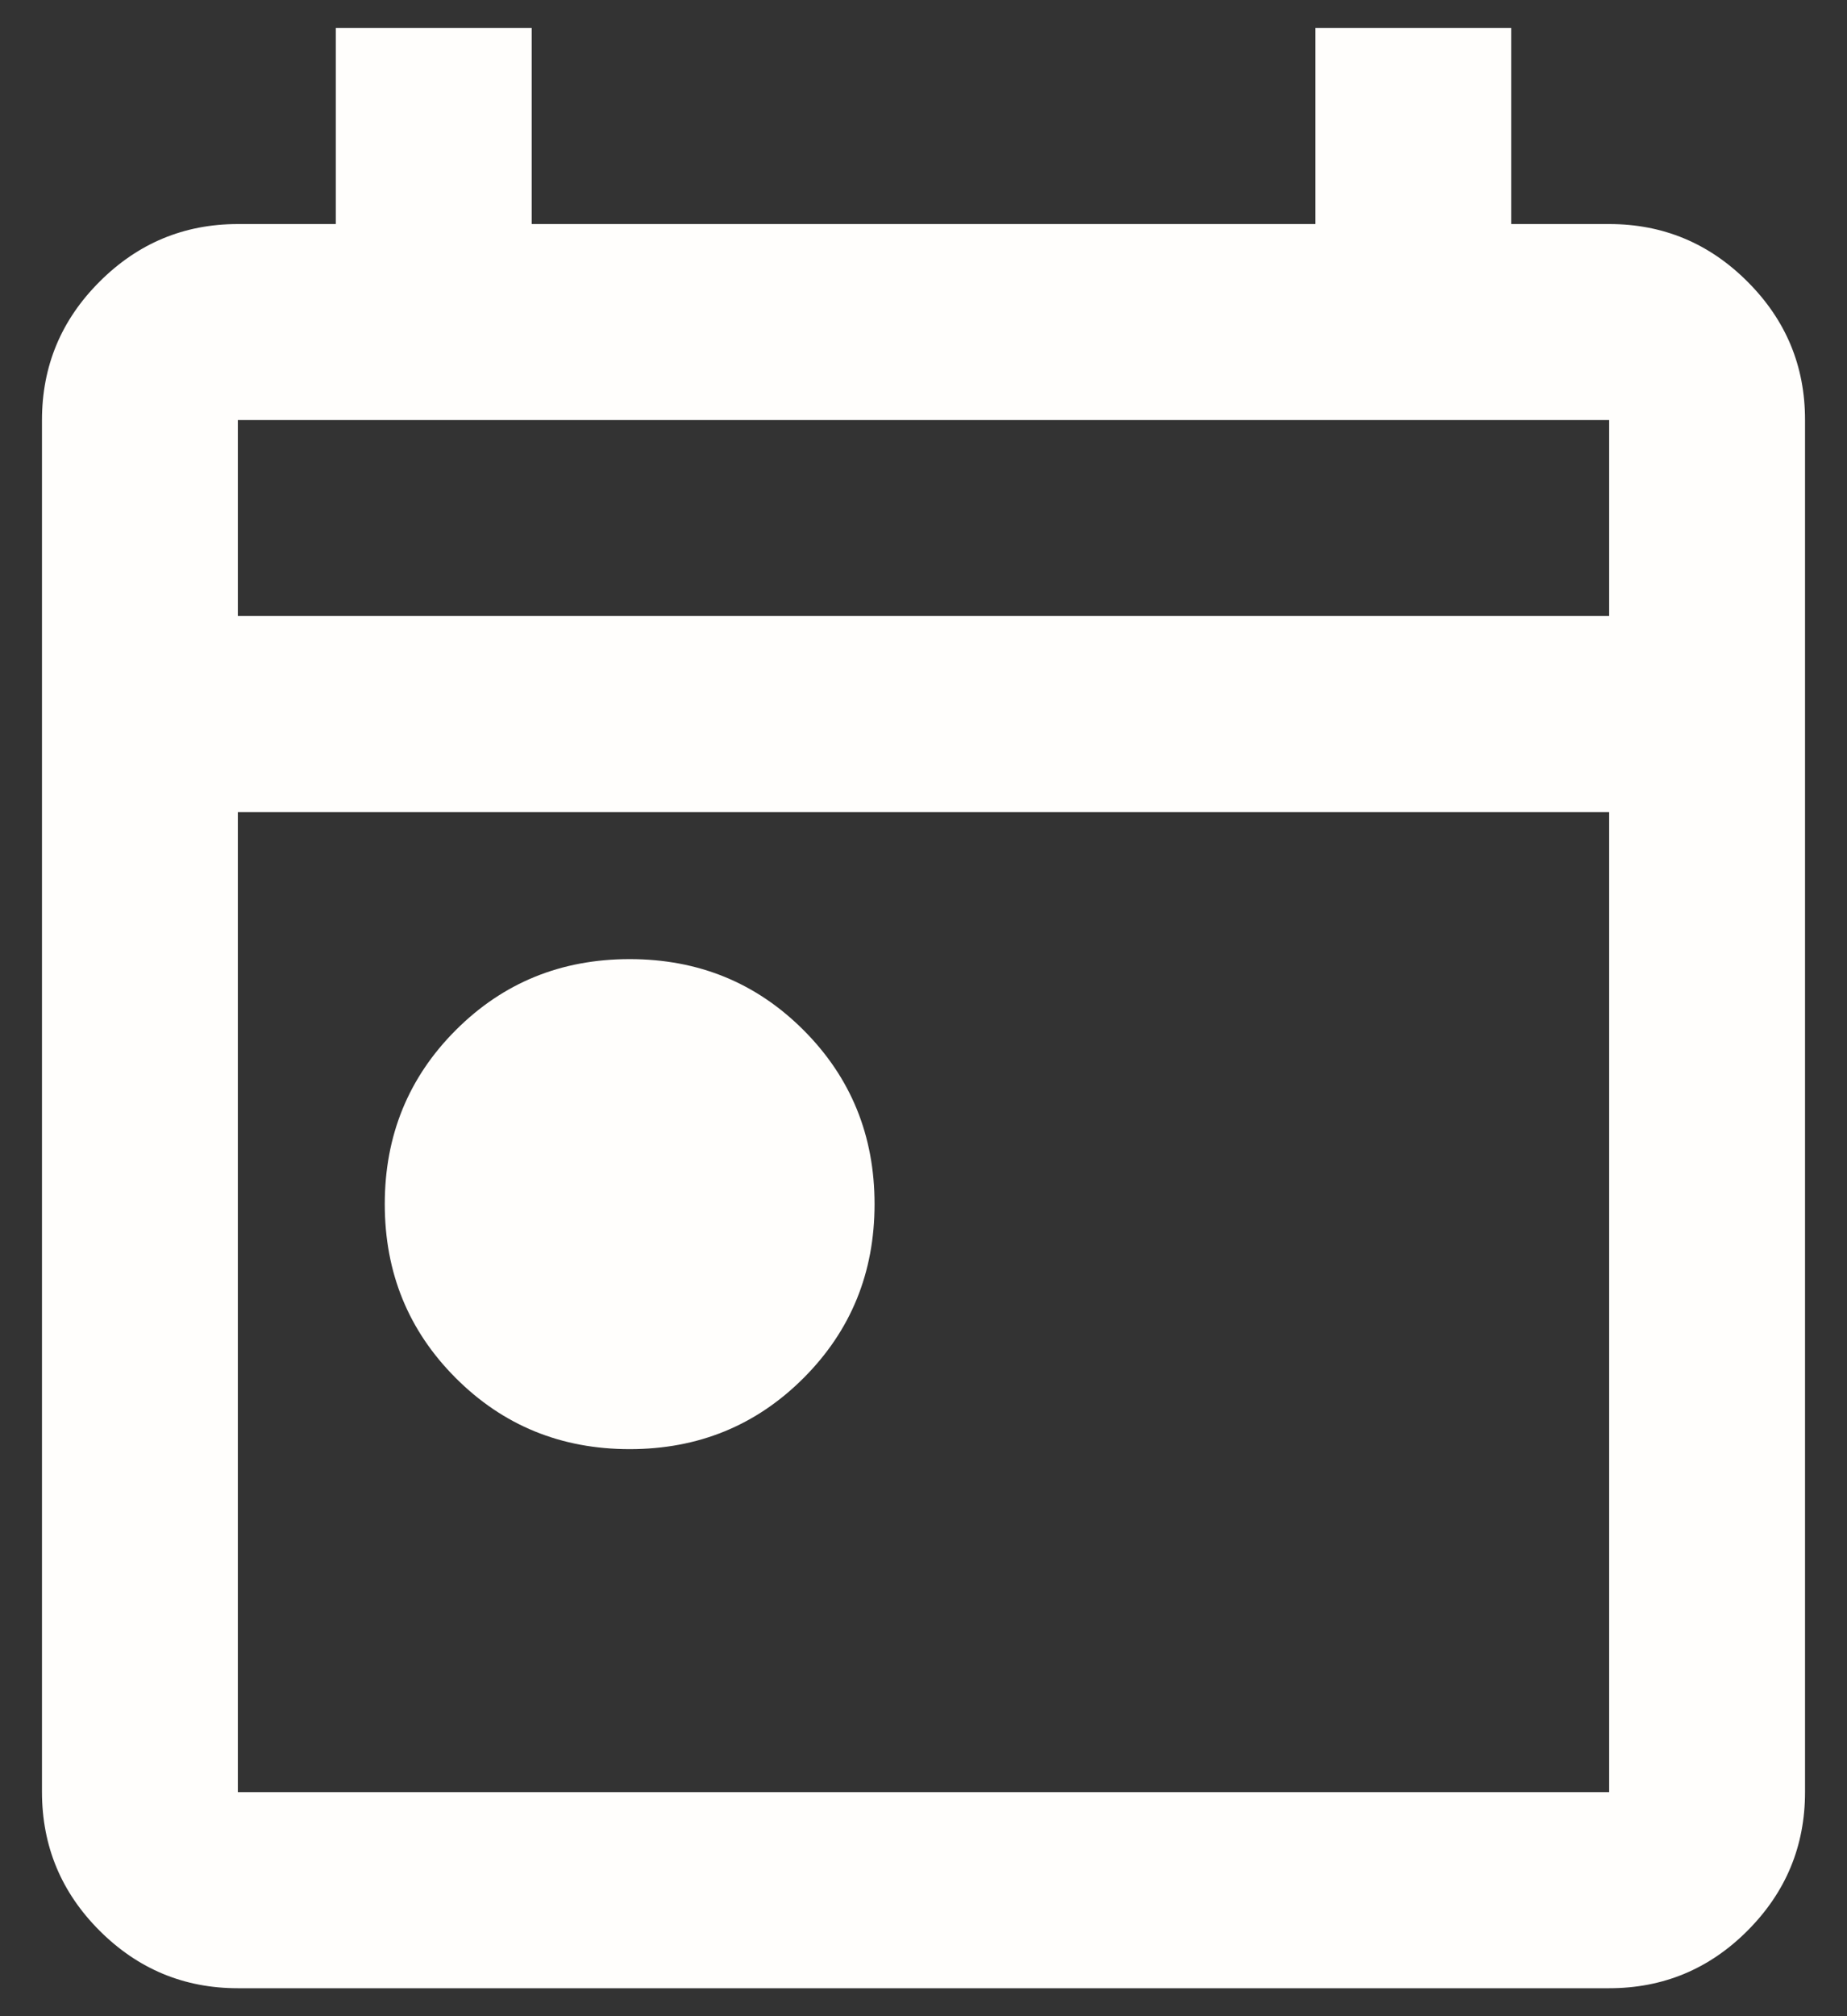 <svg width="22" height="24" viewBox="0 0 22 24" fill="none" xmlns="http://www.w3.org/2000/svg">
<rect x="0" y="0" width="22" height="24" fill="#333333" stroke="none"/>
<path d="M7.5 17.25C6.683 17.25 5.993 16.968 5.429 16.404C4.865 15.84 4.583 15.15 4.583 14.333C4.583 13.517 4.865 12.826 5.429 12.262C5.993 11.698 6.683 11.417 7.5 11.417C8.317 11.417 9.007 11.698 9.571 12.262C10.135 12.826 10.417 13.517 10.417 14.333C10.417 15.15 10.135 15.84 9.571 16.404C9.007 16.968 8.317 17.25 7.5 17.25ZM2.833 23.667C2.192 23.667 1.643 23.438 1.186 22.982C0.729 22.525 0.501 21.976 0.5 21.333V5C0.5 4.358 0.729 3.809 1.186 3.353C1.643 2.896 2.192 2.667 2.833 2.667H4V0.333H6.333V2.667H15.667V0.333H18V2.667H19.167C19.808 2.667 20.358 2.895 20.815 3.353C21.273 3.81 21.501 4.359 21.5 5V21.333C21.5 21.975 21.272 22.524 20.815 22.982C20.359 23.439 19.809 23.667 19.167 23.667H2.833ZM2.833 21.333H19.167V9.667H2.833V21.333ZM2.833 7.333H19.167V5H2.833V7.333Z" fill="#FFFEFC"/>
</svg>
